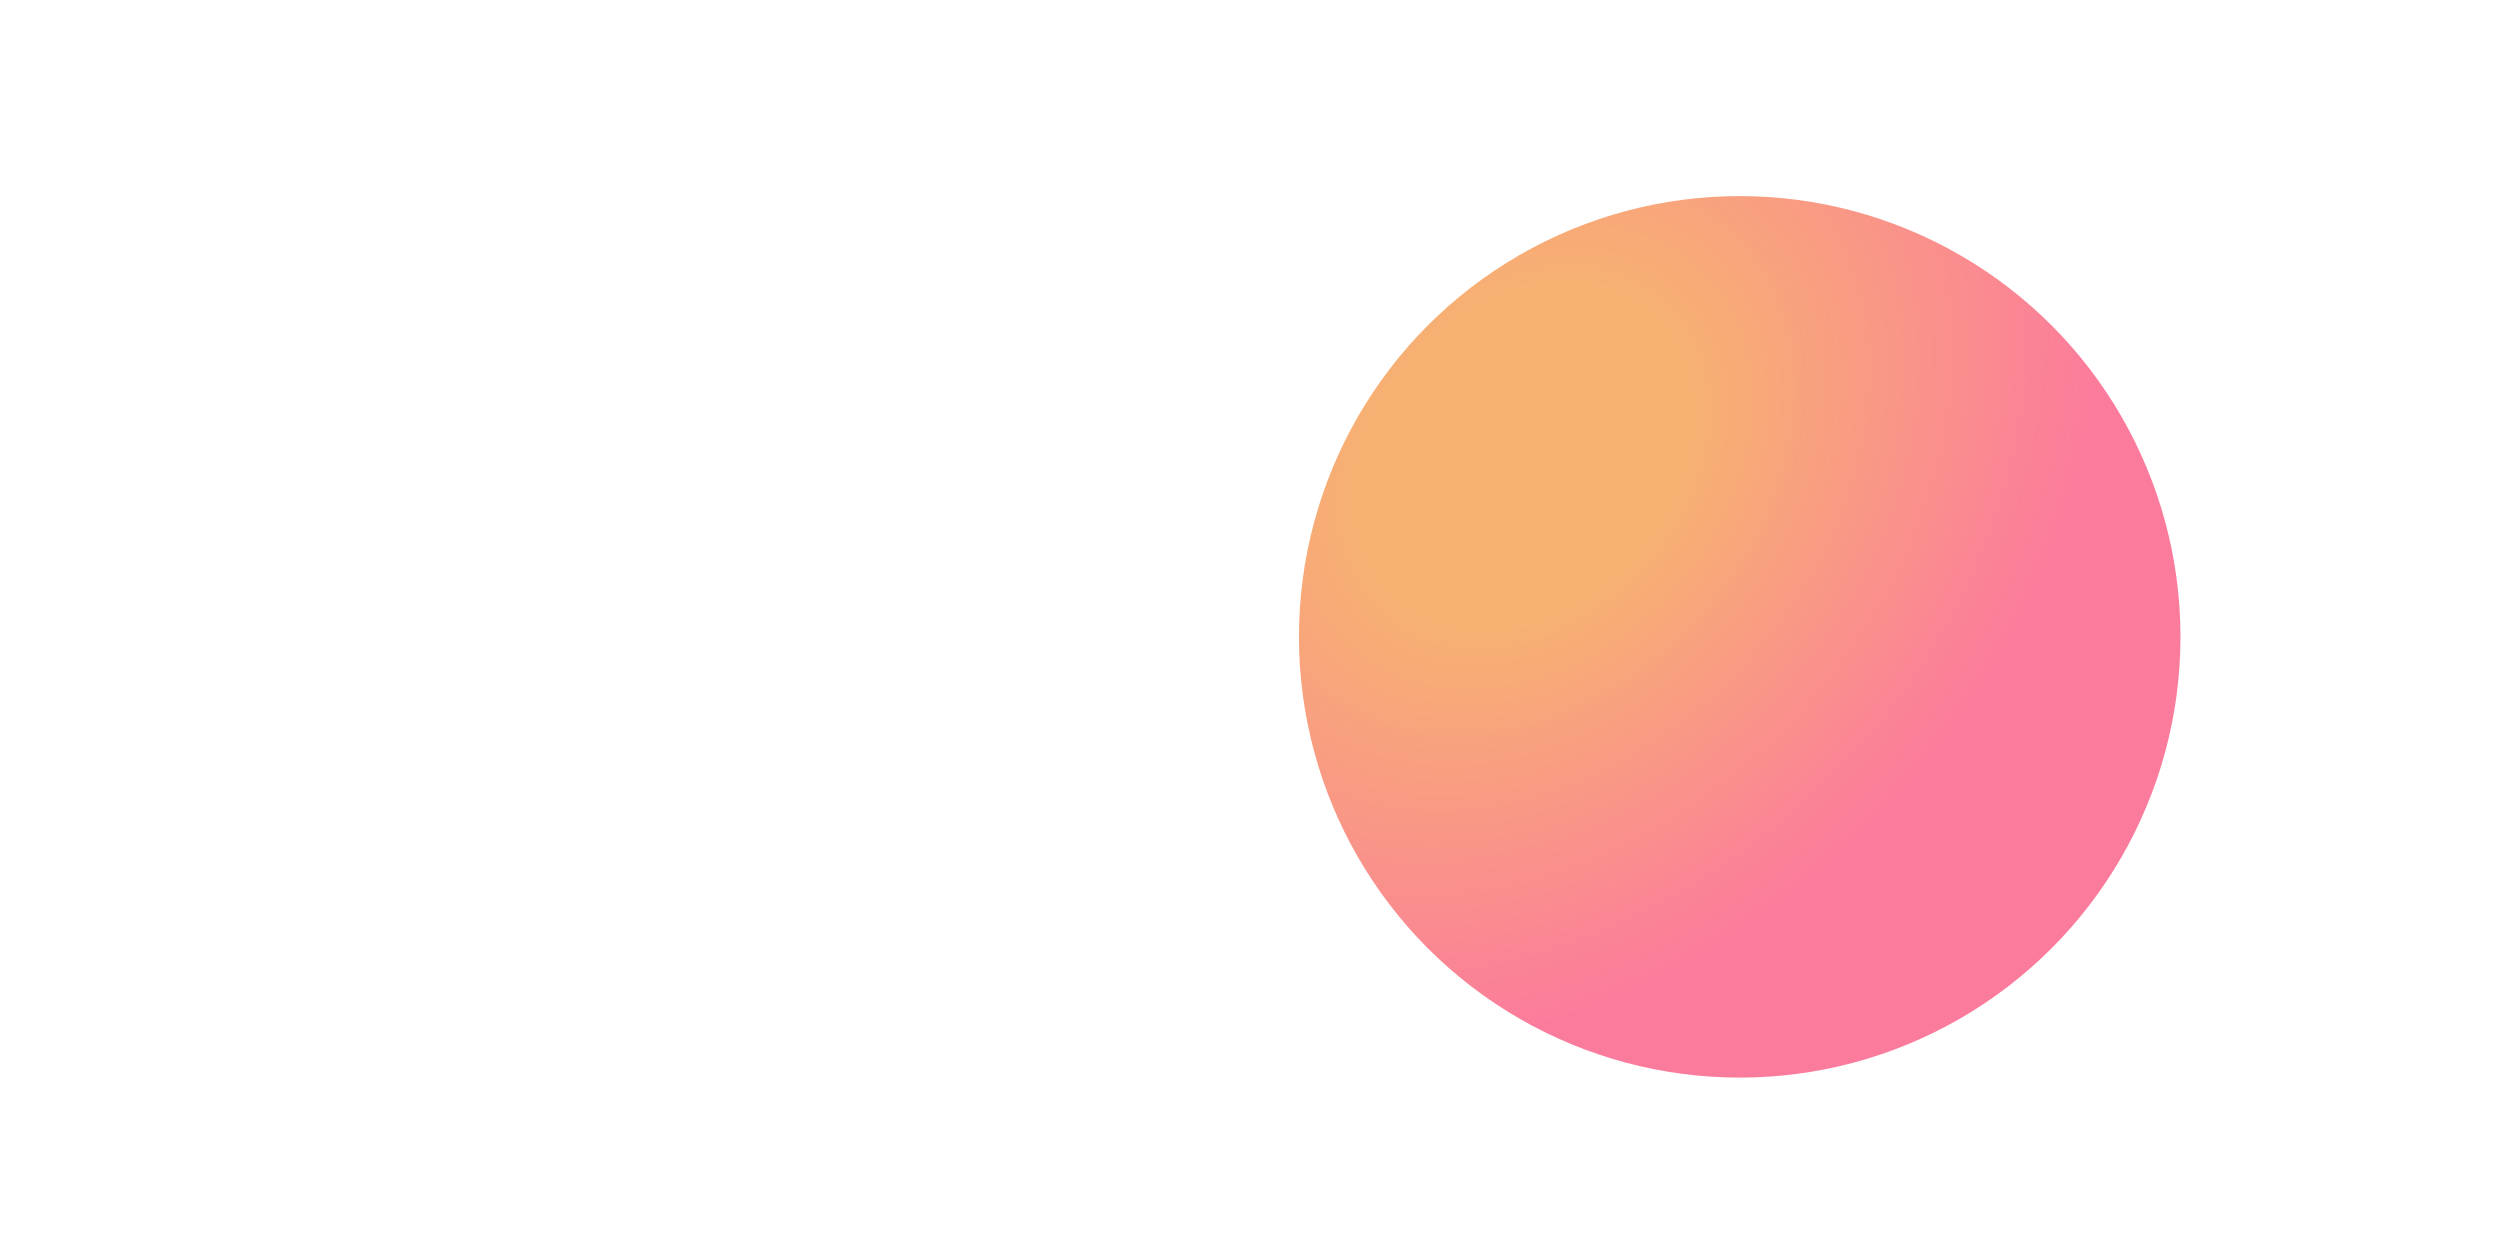 <?xml version="1.0" encoding="utf-8"?>
<!-- Generator: Adobe Illustrator 24.1.2, SVG Export Plug-In . SVG Version: 6.00 Build 0)  -->
<svg version="1.1" id="Layer_1" xmlns="http://www.w3.org/2000/svg" xmlns:xlink="http://www.w3.org/1999/xlink" x="0px" y="0px"
	 viewBox="0 0 1920 964.2" style="enable-background:new 0 0 1920 964.2;" xml:space="preserve">
<style type="text/css">
	.st0{fill:url(#SVGID_1_);}
</style>
<radialGradient id="SVGID_1_" cx="1170.305" cy="350.109" r="390.702" gradientTransform="matrix(0.738 0.675 -0.865 0.946 609.28 -770.709)" gradientUnits="userSpaceOnUse">
	<stop  offset="0.281" style="stop-color:#F7B271"/>
	<stop  offset="1" style="stop-color:#FB7B9C"/>
</radialGradient>
<circle class="st0" cx="1336.1" cy="489.1" r="338.5"/>
</svg>
